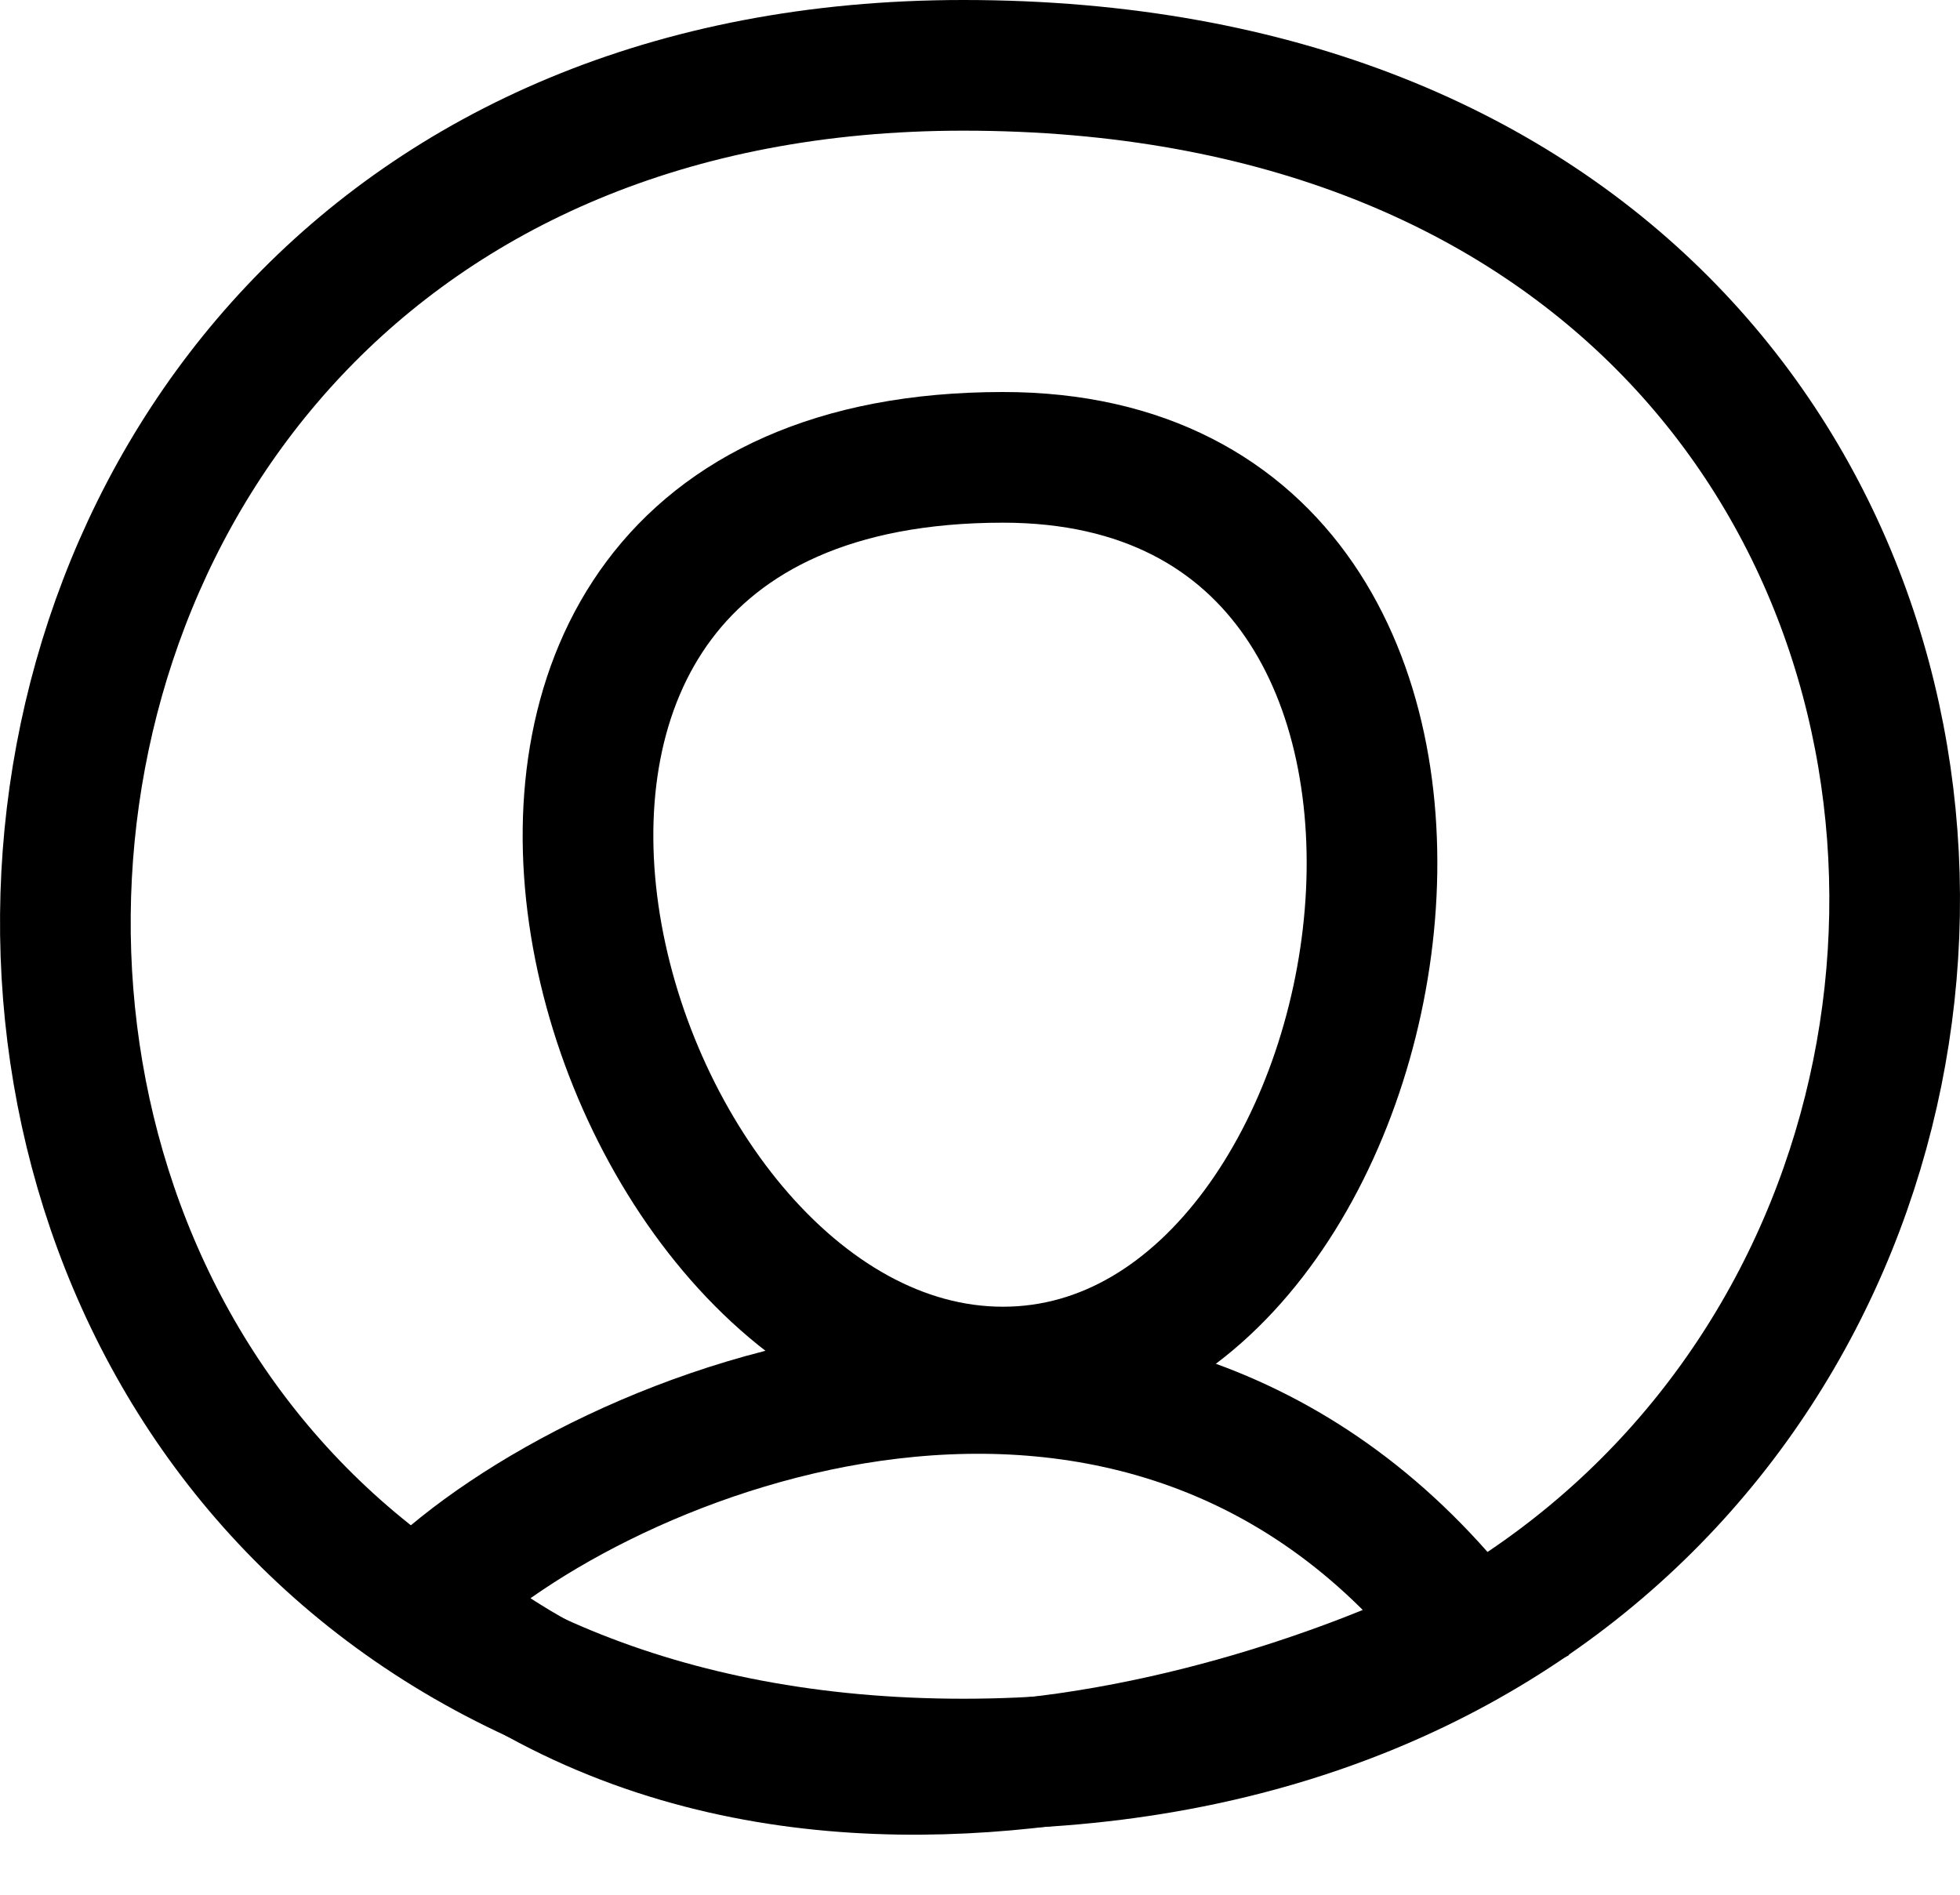 <svg width="30" height="29" viewBox="0 0 30 29" fill="none" xmlns="http://www.w3.org/2000/svg">
<path d="M15.352 21C21.687 21 23.991 7 15.352 7C4.985 7 9.017 21.001 15.352 21Z" stroke="black" stroke-width="2"/>
<path d="M6.5 24.5C9.167 21.885 17.5 18.5 22.5 25C22.5 25 13 30 6.5 24.5Z" stroke="black" stroke-width="2"/>
<path d="M14.745 27C33.297 27 34.201 1 14.745 1C-3.354 1 -3.807 27 14.745 27Z" stroke="black" stroke-width="2"/>
</svg>
